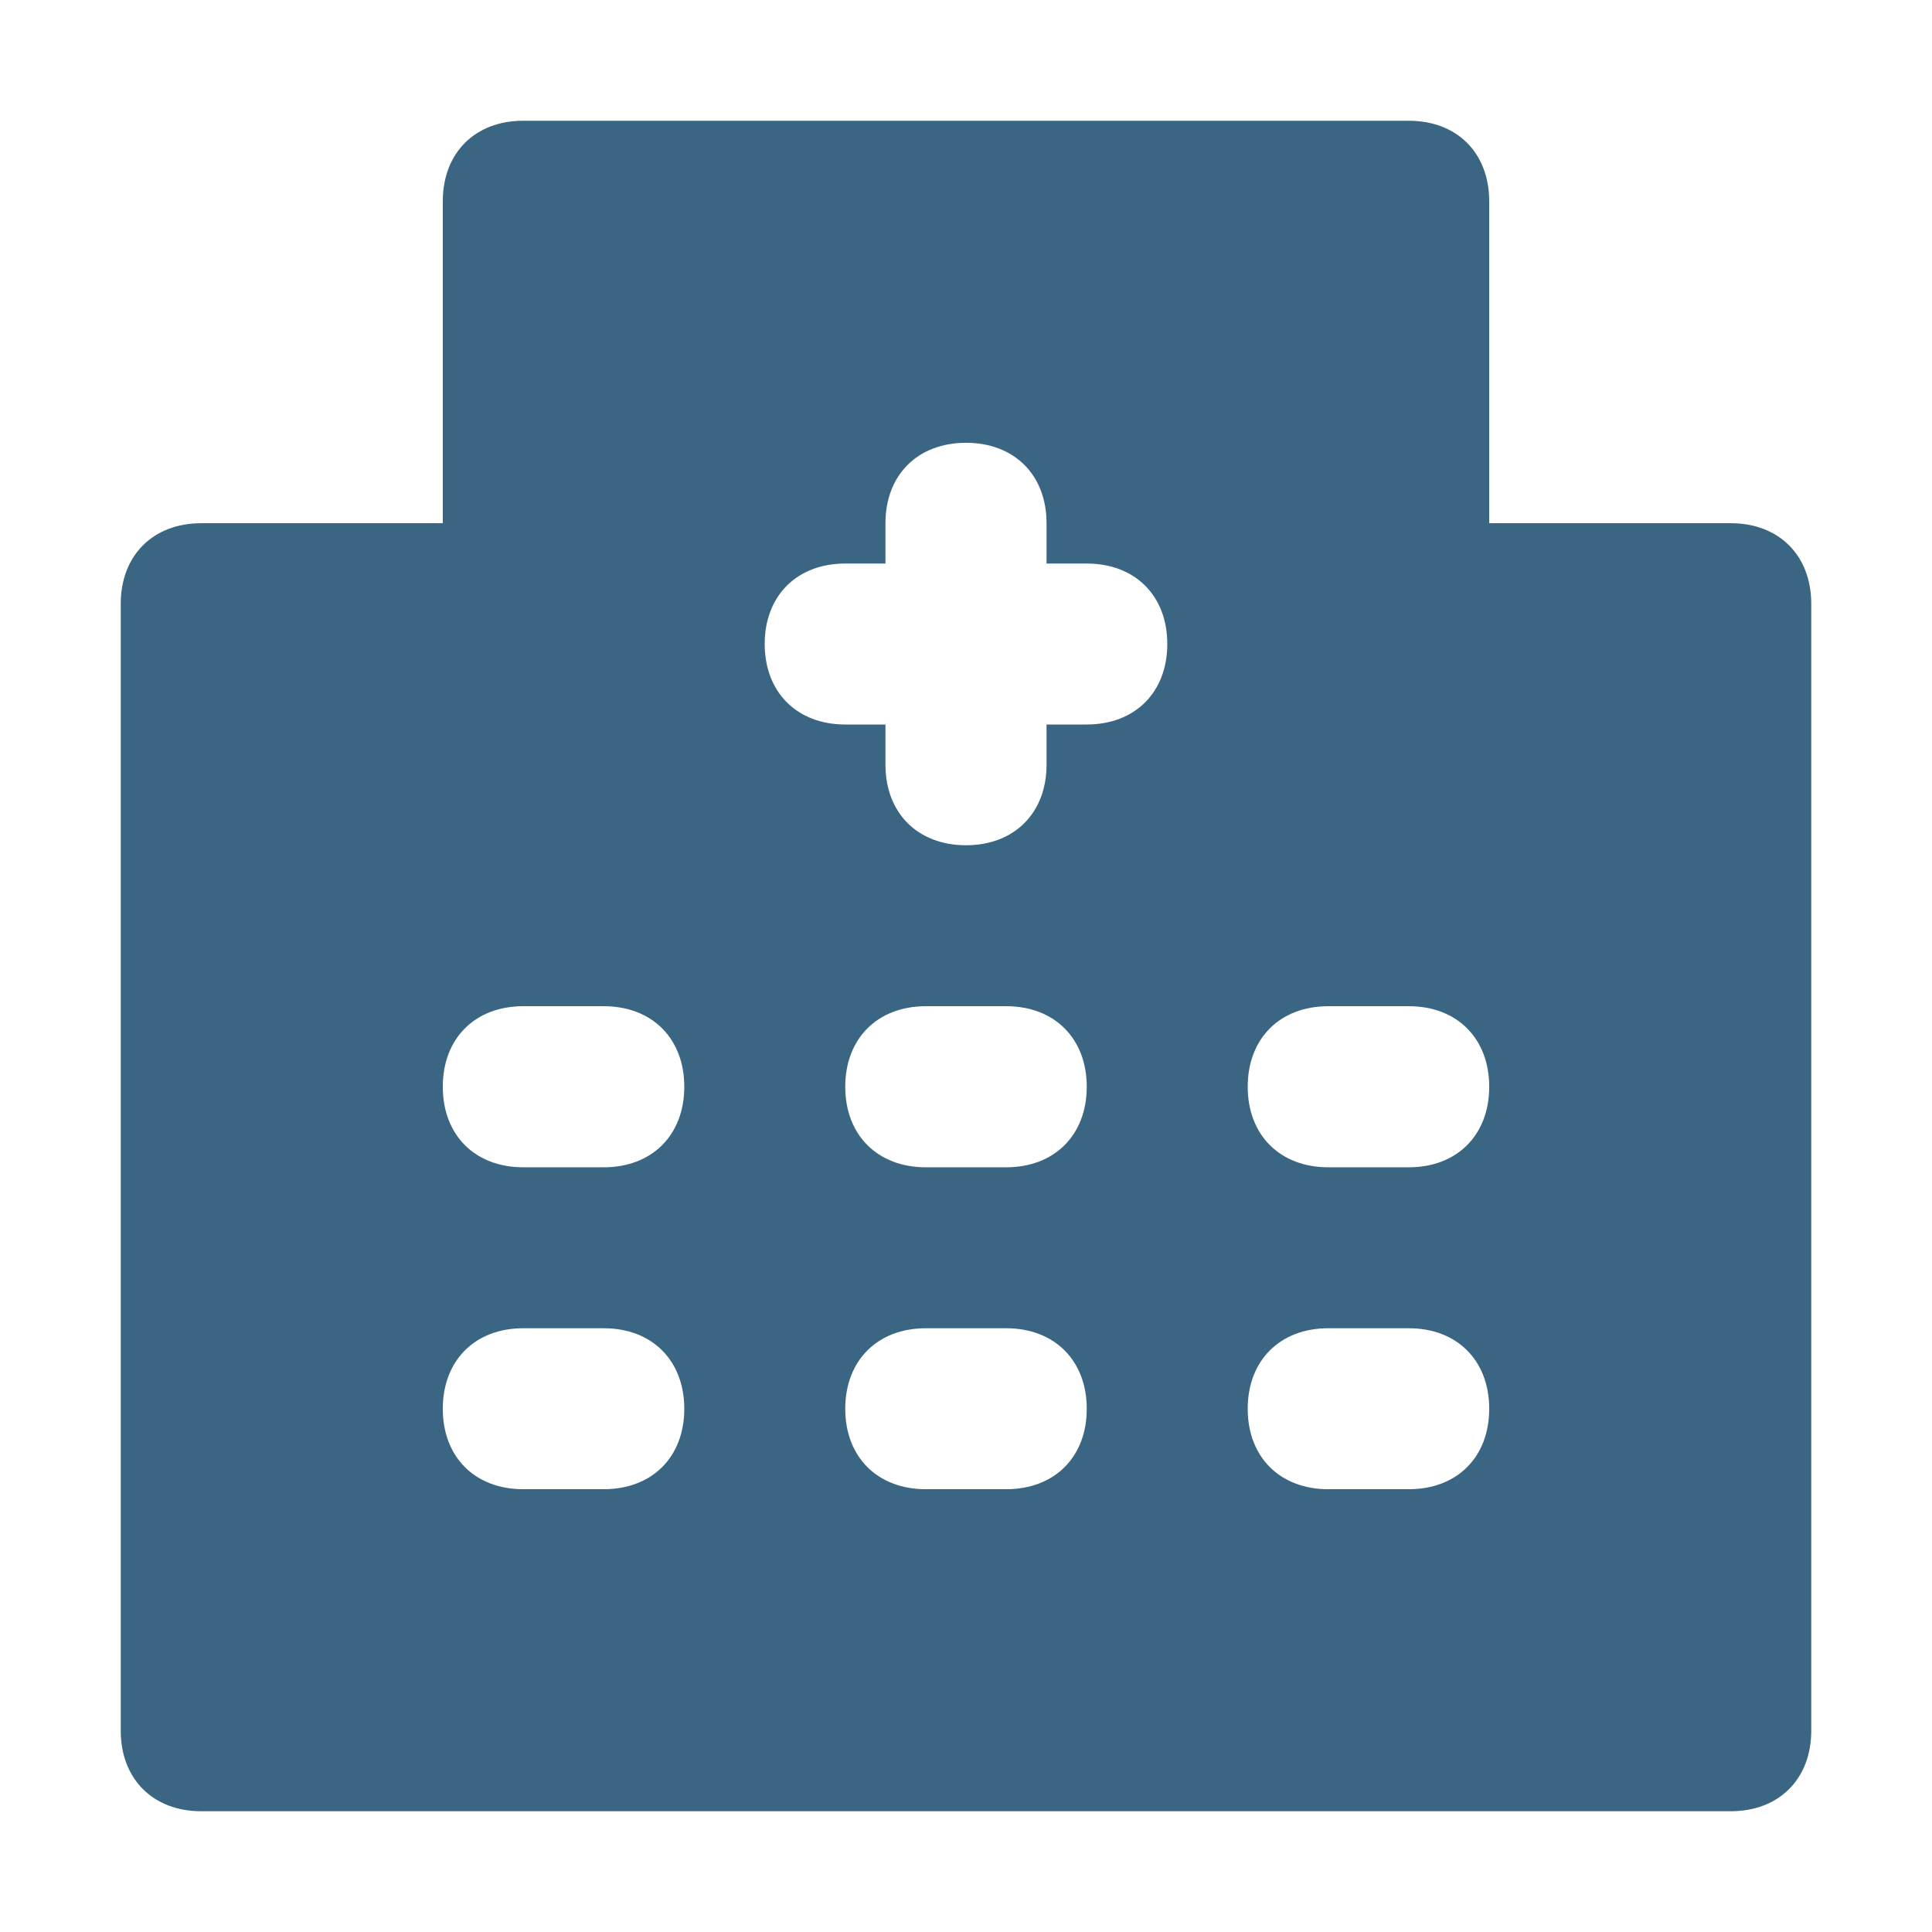 <svg width="16" height="16" viewBox="0 0 16 16" fill="none" xmlns="http://www.w3.org/2000/svg">
<path d="M14.333 4.333H12.333V1.667C12.333 1.267 12.067 1 11.667 1H4.333C3.933 1 3.667 1.267 3.667 1.667V4.333H1.667C1.267 4.333 1 4.6 1 5V14.333C1 14.733 1.267 15 1.667 15H14.333C14.733 15 15 14.733 15 14.333V5C15 4.6 14.733 4.333 14.333 4.333ZM5 12.333H4.333C3.933 12.333 3.667 12.067 3.667 11.667C3.667 11.267 3.933 11 4.333 11H5C5.4 11 5.667 11.267 5.667 11.667C5.667 12.067 5.4 12.333 5 12.333ZM5 9.667H4.333C3.933 9.667 3.667 9.4 3.667 9C3.667 8.6 3.933 8.333 4.333 8.333H5C5.4 8.333 5.667 8.6 5.667 9C5.667 9.4 5.4 9.667 5 9.667ZM8.333 12.333H7.667C7.267 12.333 7 12.067 7 11.667C7 11.267 7.267 11 7.667 11H8.333C8.733 11 9 11.267 9 11.667C9 12.067 8.733 12.333 8.333 12.333ZM8.333 9.667H7.667C7.267 9.667 7 9.4 7 9C7 8.6 7.267 8.333 7.667 8.333H8.333C8.733 8.333 9 8.6 9 9C9 9.4 8.733 9.667 8.333 9.667ZM9 6H8.667V6.333C8.667 6.733 8.4 7 8 7C7.6 7 7.333 6.733 7.333 6.333V6H7C6.6 6 6.333 5.733 6.333 5.333C6.333 4.933 6.6 4.667 7 4.667H7.333V4.333C7.333 3.933 7.6 3.667 8 3.667C8.4 3.667 8.667 3.933 8.667 4.333V4.667H9C9.4 4.667 9.667 4.933 9.667 5.333C9.667 5.733 9.4 6 9 6ZM11.667 12.333H11C10.6 12.333 10.333 12.067 10.333 11.667C10.333 11.267 10.6 11 11 11H11.667C12.067 11 12.333 11.267 12.333 11.667C12.333 12.067 12.067 12.333 11.667 12.333ZM11.667 9.667H11C10.6 9.667 10.333 9.4 10.333 9C10.333 8.6 10.6 8.333 11 8.333H11.667C12.067 8.333 12.333 8.6 12.333 9C12.333 9.4 12.067 9.667 11.667 9.667Z" fill="#3B6683"/>
</svg>
